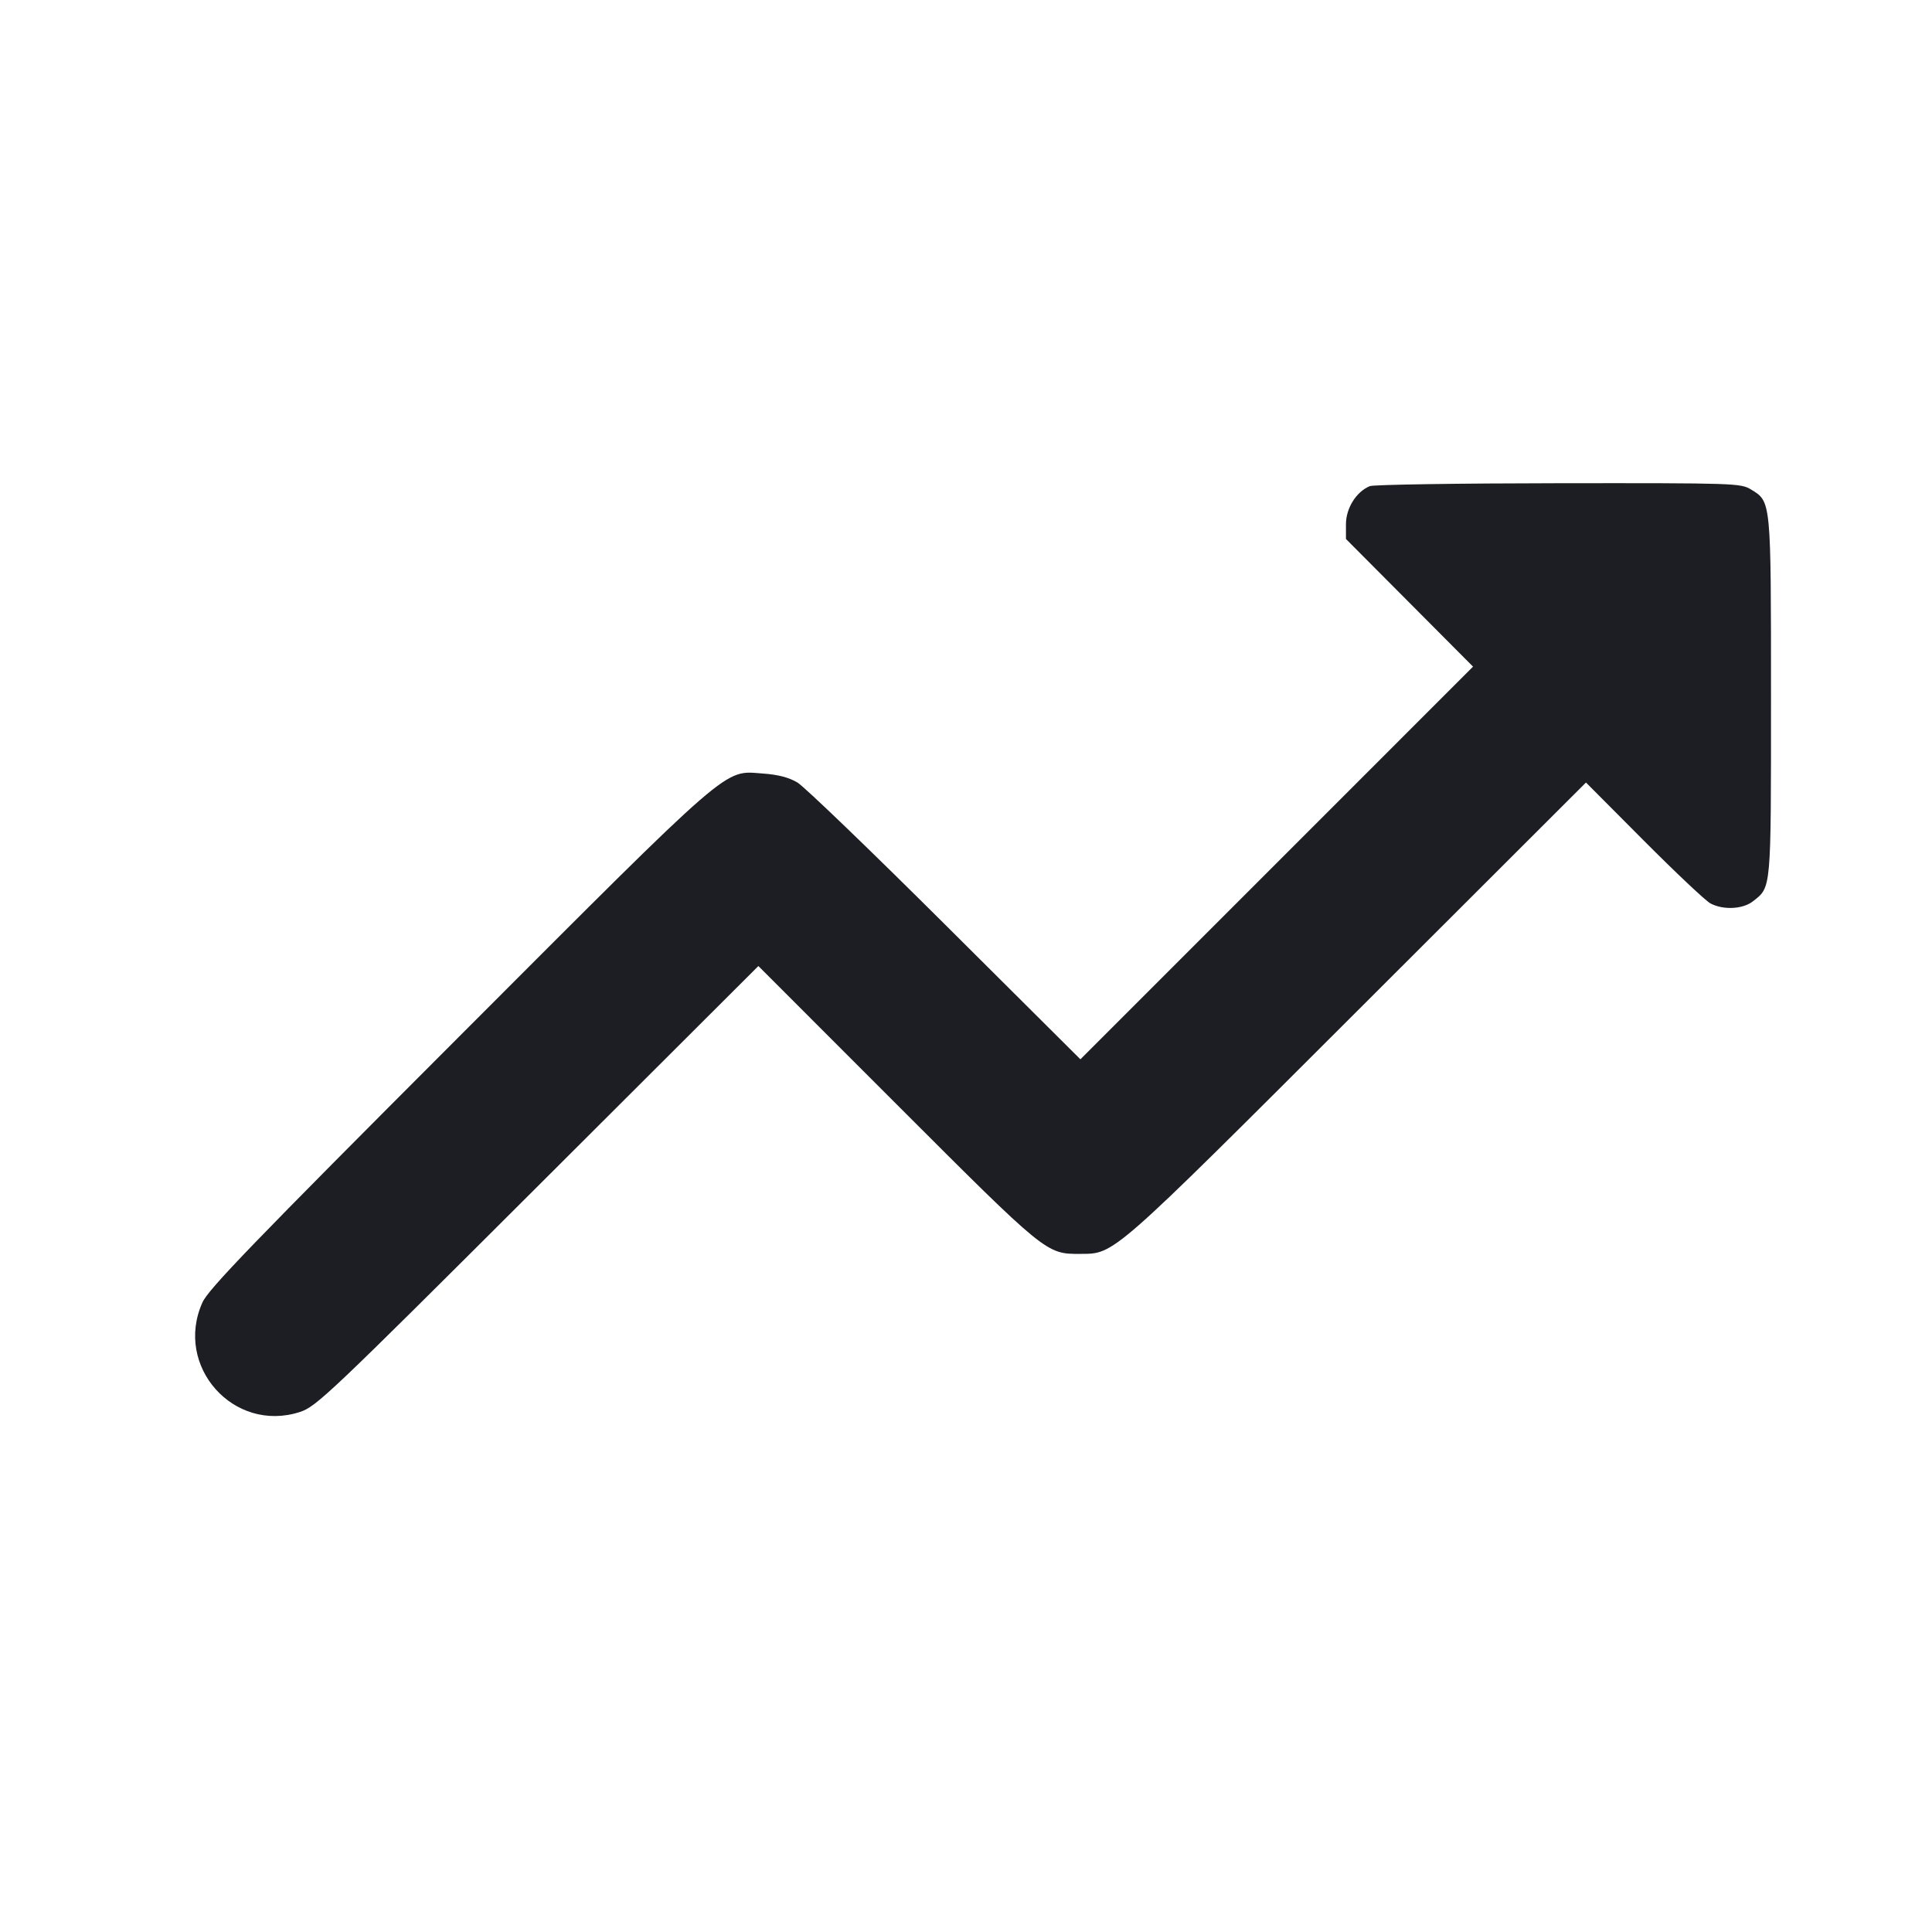 <svg viewBox="0 0 2400 2400" fill="none" xmlns="http://www.w3.org/2000/svg"><path d="M1701.674 603.875 C 1684.951 610.641,1672.000 631.242,1672.000 651.079 L 1672.000 669.544 1750.928 748.832 L 1829.856 828.120 1585.987 1072.013 L 1342.118 1315.906 1174.059 1148.593 C 1081.627 1056.571,999.079 977.139,990.620 972.078 C 980.064 965.764,966.613 962.260,947.741 960.910 C 898.199 957.365,913.830 943.824,569.196 1288.847 C 313.714 1544.618,258.847 1601.453,251.443 1618.000 C 216.011 1697.180,290.252 1780.619,372.477 1754.031 C 392.866 1747.437,408.433 1732.665,668.042 1473.560 L 942.084 1200.049 1114.042 1372.063 C 1299.857 1557.939,1299.719 1557.827,1341.821 1557.611 C 1384.893 1557.389,1378.687 1562.830,1686.060 1255.828 L 1970.158 972.074 2042.079 1044.307 C 2081.635 1084.035,2118.861 1119.118,2124.801 1122.270 C 2140.720 1130.715,2165.006 1129.507,2177.540 1119.647 C 2200.550 1101.548,2200.000 1107.758,2200.000 866.070 C 2200.000 620.763,2200.248 623.349,2175.241 608.103 C 2162.360 600.249,2155.857 600.036,1936.000 600.268 C 1811.700 600.400,1706.253 602.023,1701.674 603.875 " fill="#1D1E23" stroke="none" fill-rule="evenodd"/></svg>